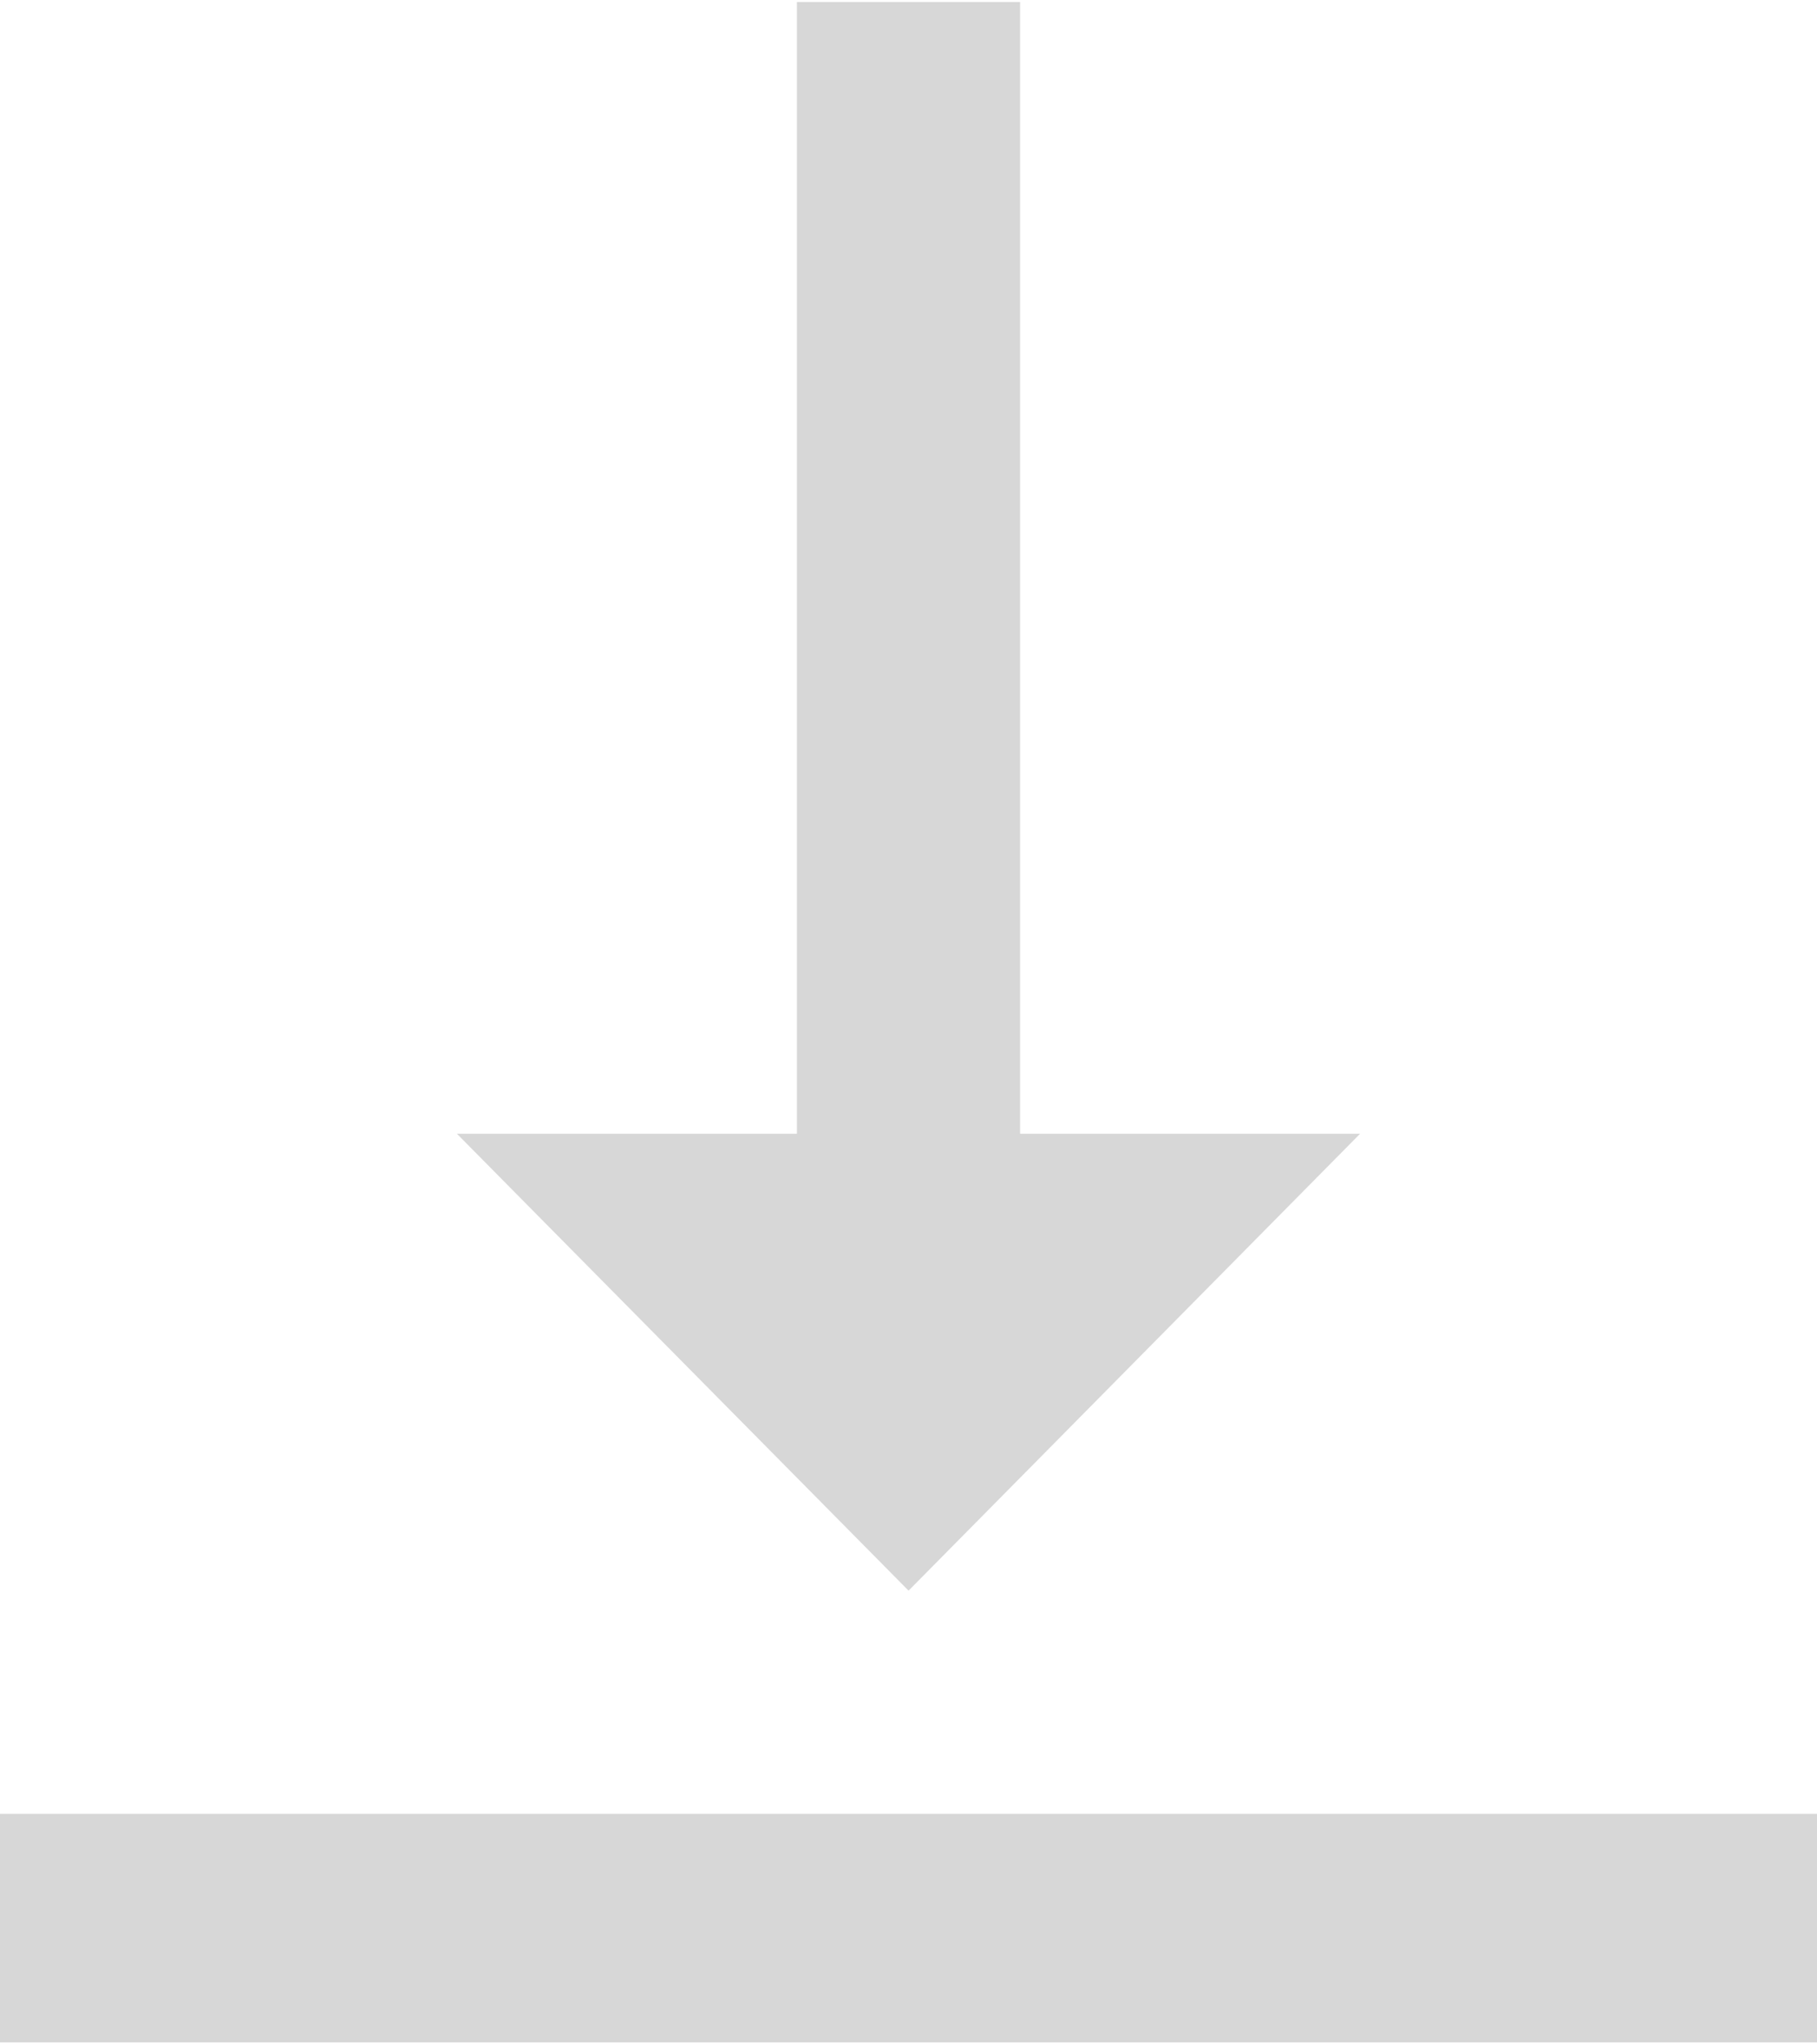 <?xml version="1.0" encoding="UTF-8" standalone="no"?><!-- Generator: Gravit.io --><svg xmlns="http://www.w3.org/2000/svg" xmlns:xlink="http://www.w3.org/1999/xlink" style="isolation:isolate" viewBox="349.876 555.291 16.031 18" width="16px" height="18px"><path d=" M 349.876 573.291 L 349.876 571.275 L 365.907 571.275 L 365.907 573.291 L 349.876 573.291 Z  M 358.876 565.275 L 361.876 565.275 L 357.892 569.306 L 353.907 565.275 L 356.907 565.275 L 356.907 555.291 L 358.876 555.291 L 358.876 565.275 Z " fill="rgb(215,215,215)"/></svg>